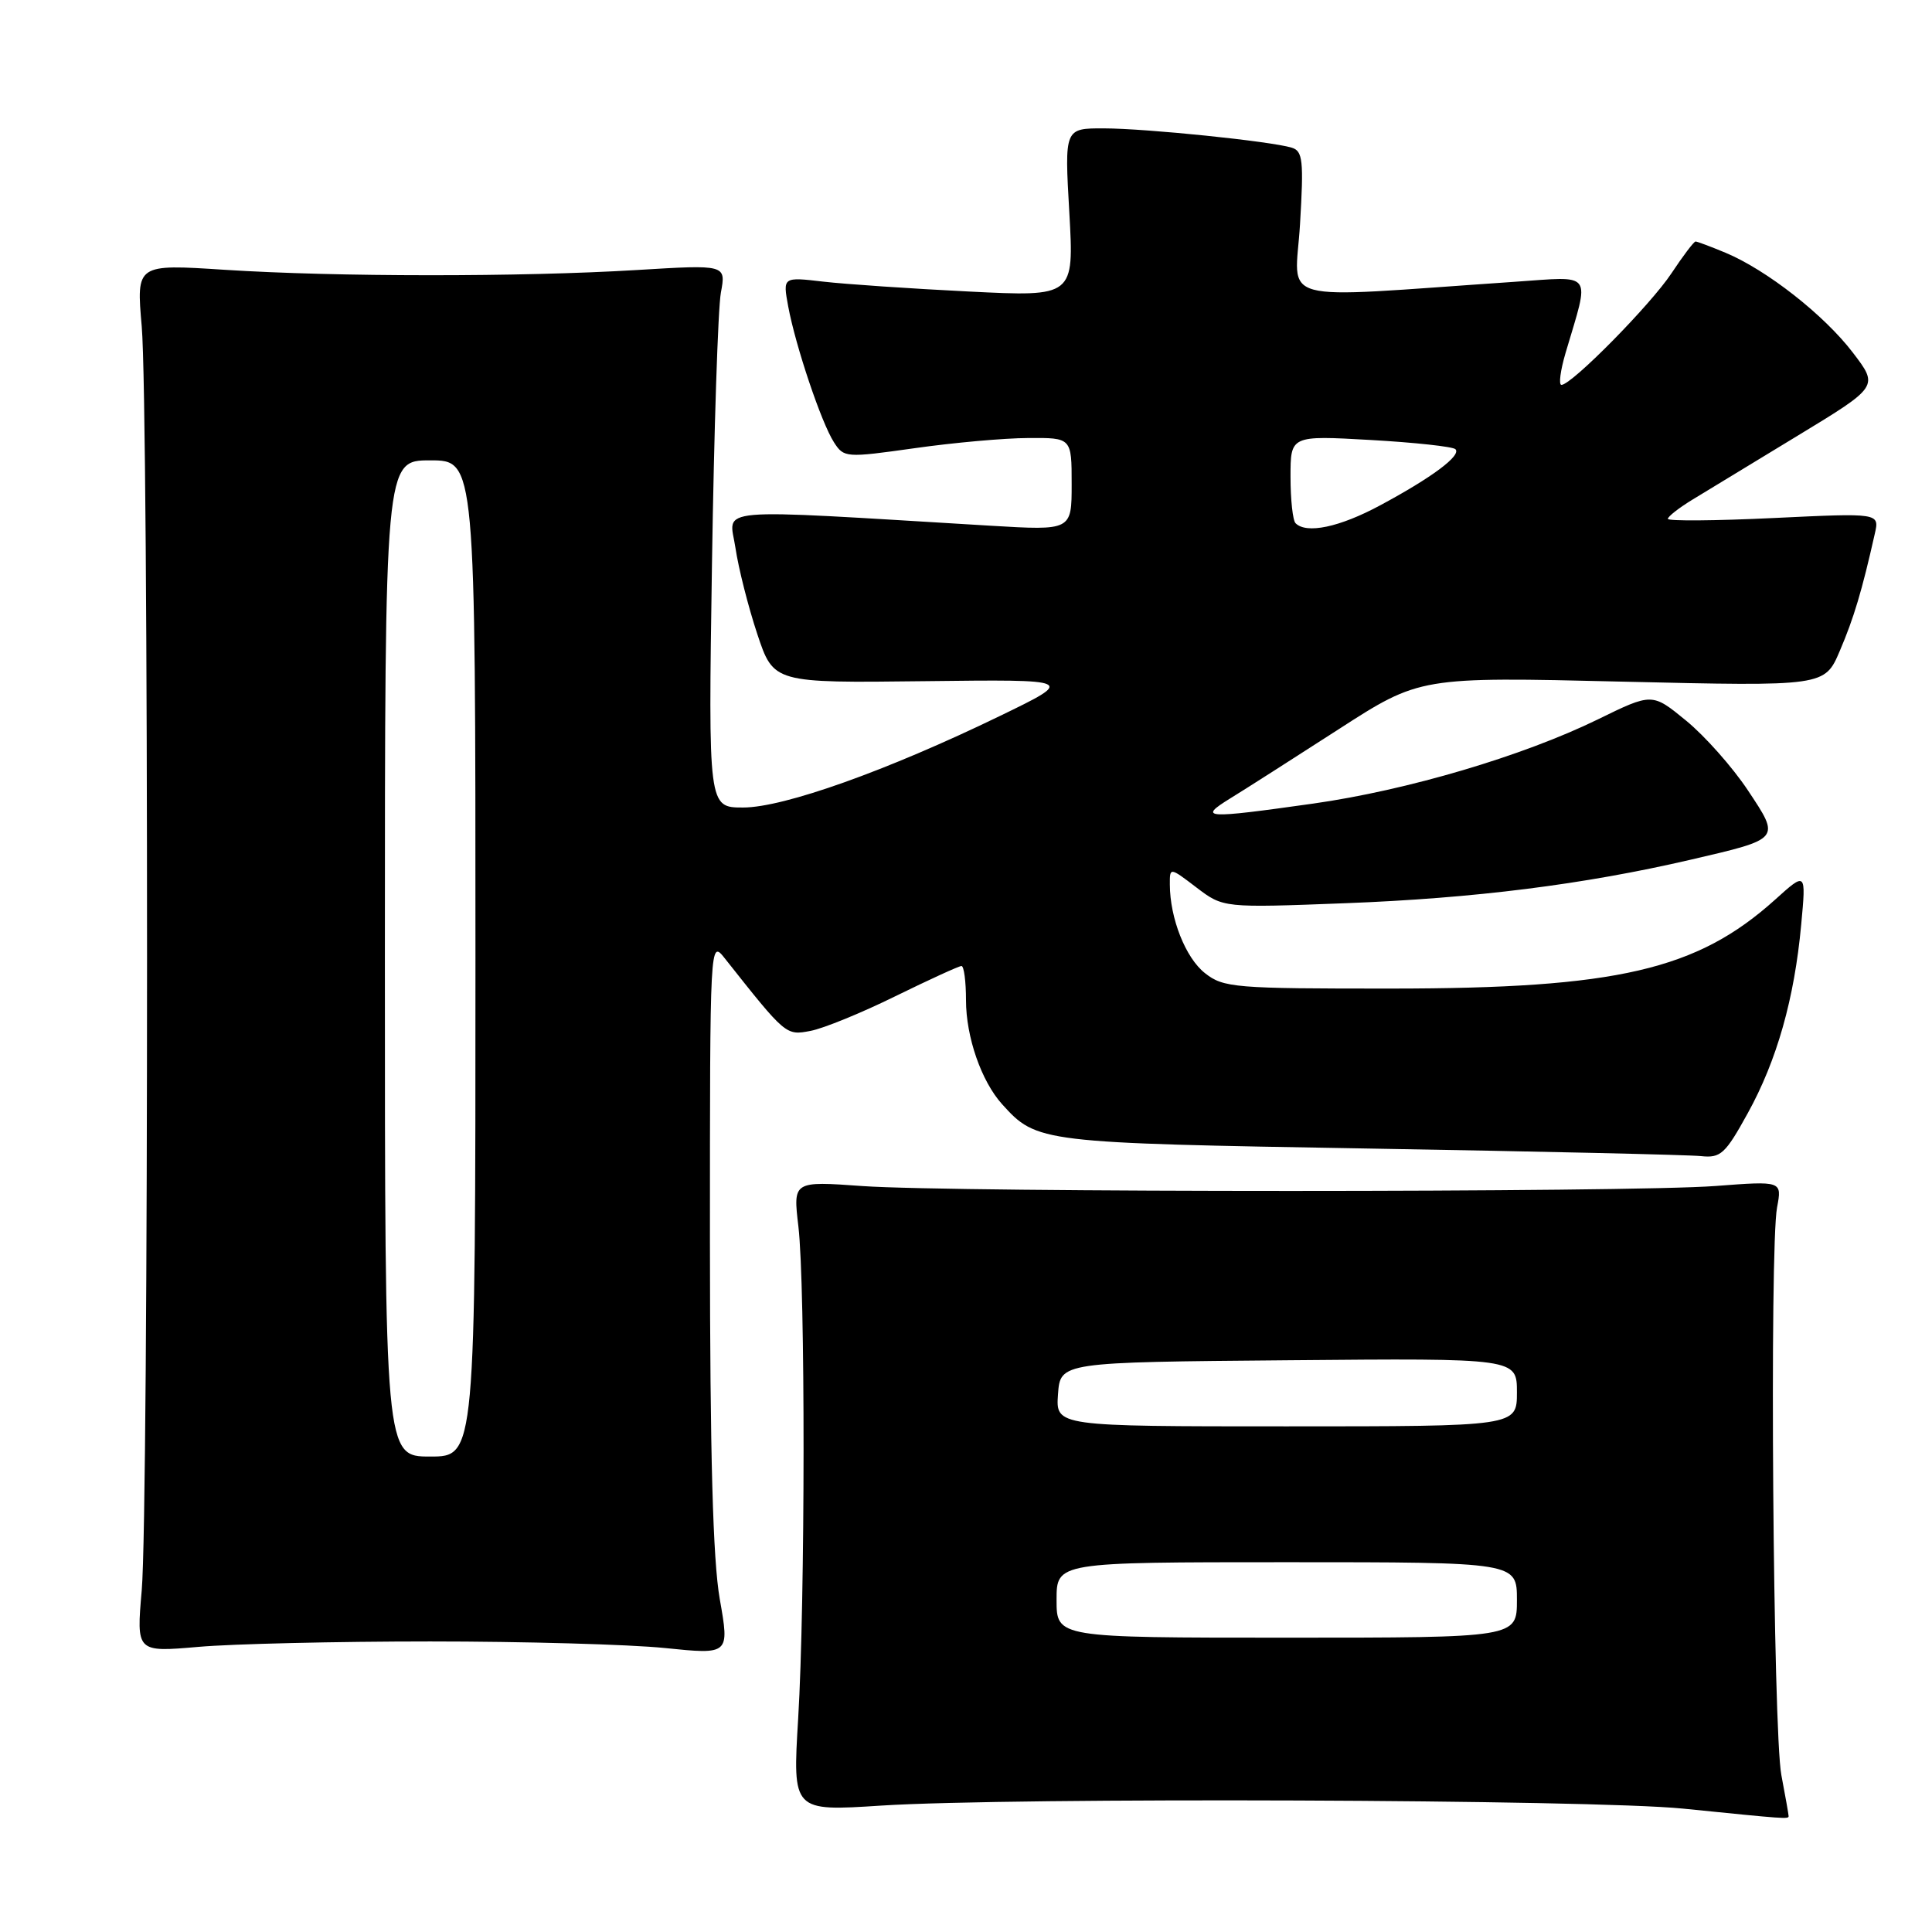 <?xml version="1.0" encoding="UTF-8" standalone="no"?>
<!DOCTYPE svg PUBLIC "-//W3C//DTD SVG 1.1//EN" "http://www.w3.org/Graphics/SVG/1.1/DTD/svg11.dtd" >
<svg xmlns="http://www.w3.org/2000/svg" xmlns:xlink="http://www.w3.org/1999/xlink" version="1.1" viewBox="0 0 256 256">
 <g >
 <path fill="currentColor"
d=" M 237.00 240.64 C 237.00 240.44 236.57 237.99 236.04 235.21 C 234.94 229.43 234.46 165.33 235.47 159.99 C 236.13 156.48 236.13 156.48 227.32 157.15 C 216.00 158.02 126.41 158.02 114.29 157.16 C 105.08 156.50 105.08 156.50 105.79 162.50 C 106.72 170.38 106.70 212.18 105.76 227.75 C 105.02 240.01 105.02 240.01 116.76 239.25 C 134.13 238.14 210.86 238.43 223.00 239.65 C 236.75 241.04 237.00 241.06 237.00 240.64 Z  M 57.00 217.50 C 69.38 217.50 83.36 217.89 88.08 218.37 C 96.67 219.25 96.67 219.25 95.37 211.87 C 94.46 206.67 94.08 192.72 94.07 164.50 C 94.07 124.50 94.07 124.50 96.05 127.00 C 104.14 137.22 104.13 137.22 107.39 136.60 C 109.10 136.28 114.17 134.21 118.65 132.00 C 123.14 129.80 127.07 128.00 127.40 128.00 C 127.73 128.00 128.00 130.04 128.00 132.53 C 128.00 137.41 130.04 143.28 132.79 146.32 C 137.39 151.41 137.80 151.45 181.50 152.19 C 204.05 152.57 223.80 153.02 225.39 153.19 C 228.00 153.47 228.61 152.91 231.59 147.50 C 235.45 140.51 237.77 132.32 238.67 122.50 C 239.32 115.50 239.32 115.50 235.21 119.21 C 224.85 128.53 214.28 130.98 184.38 130.99 C 163.61 131.00 162.11 130.88 159.67 128.95 C 157.10 126.94 155.02 121.68 155.01 117.20 C 155.00 114.90 155.00 114.90 158.54 117.60 C 162.09 120.30 162.09 120.30 178.29 119.68 C 195.36 119.03 209.87 117.20 224.00 113.92 C 236.04 111.12 235.93 111.24 231.59 104.70 C 229.57 101.66 225.90 97.52 223.42 95.49 C 218.92 91.80 218.92 91.80 211.71 95.33 C 201.75 100.19 186.49 104.71 174.00 106.48 C 159.61 108.51 158.70 108.46 163.00 105.80 C 164.93 104.62 171.37 100.50 177.33 96.66 C 188.15 89.68 188.15 89.68 214.96 90.32 C 241.78 90.95 241.78 90.95 243.79 86.23 C 245.64 81.90 246.72 78.30 248.42 70.73 C 249.05 67.97 249.05 67.97 235.02 68.64 C 227.31 69.01 221.00 69.06 221.00 68.75 C 221.00 68.45 222.46 67.30 224.25 66.21 C 226.04 65.12 232.32 61.30 238.22 57.72 C 248.94 51.21 248.94 51.21 245.51 46.72 C 241.71 41.74 234.11 35.78 228.64 33.49 C 226.67 32.67 224.88 32.00 224.67 32.00 C 224.45 32.00 223.01 33.90 221.48 36.21 C 218.72 40.38 208.25 51.00 206.90 51.00 C 206.51 51.00 206.76 49.09 207.45 46.75 C 210.69 35.78 211.30 36.62 200.56 37.35 C 168.29 39.55 171.62 40.45 172.26 29.70 C 172.76 21.28 172.63 20.02 171.17 19.57 C 168.42 18.72 151.88 17.02 146.27 17.01 C 141.05 17.00 141.05 17.00 141.69 28.16 C 142.32 39.32 142.32 39.32 128.41 38.63 C 120.76 38.25 112.07 37.66 109.11 37.32 C 103.72 36.69 103.72 36.69 104.44 40.60 C 105.42 45.86 108.83 56.01 110.50 58.60 C 111.82 60.66 112.08 60.67 121.18 59.39 C 126.30 58.66 133.09 58.05 136.25 58.04 C 142.00 58.00 142.00 58.00 142.00 64.15 C 142.00 70.30 142.00 70.30 131.25 69.66 C 93.49 67.40 96.64 67.13 97.45 72.59 C 97.85 75.29 99.15 80.42 100.34 84.00 C 102.50 90.50 102.50 90.50 122.50 90.26 C 142.50 90.02 142.50 90.02 132.45 94.89 C 117.54 102.12 103.85 107.00 98.47 107.00 C 93.85 107.00 93.85 107.00 94.34 74.75 C 94.61 57.01 95.14 40.83 95.52 38.78 C 96.21 35.06 96.21 35.06 84.36 35.78 C 68.98 36.71 44.59 36.70 29.78 35.75 C 18.06 34.99 18.06 34.99 18.78 43.25 C 19.72 53.98 19.72 199.99 18.78 210.72 C 18.07 218.93 18.07 218.93 26.28 218.22 C 30.80 217.82 44.62 217.50 57.00 217.50 Z  M 140.00 212.00 C 140.00 207.00 140.00 207.00 170.50 207.00 C 201.00 207.00 201.00 207.00 201.00 212.00 C 201.00 217.00 201.00 217.00 170.50 217.00 C 140.00 217.00 140.00 217.00 140.00 212.00 Z  M 140.19 184.75 C 140.50 180.50 140.50 180.50 170.75 180.24 C 201.00 179.97 201.00 179.97 201.00 184.49 C 201.00 189.00 201.00 189.00 170.44 189.00 C 139.89 189.00 139.89 189.00 140.19 184.75 Z  M 51.00 127.00 C 51.00 61.00 51.00 61.00 57.00 61.00 C 63.00 61.00 63.00 61.00 63.00 127.00 C 63.00 193.00 63.00 193.00 57.00 193.00 C 51.00 193.00 51.00 193.00 51.00 127.00 Z  M 171.67 69.33 C 171.30 68.97 171.00 66.20 171.00 63.18 C 171.00 57.70 171.00 57.70 181.62 58.30 C 187.46 58.63 192.51 59.18 192.85 59.52 C 193.68 60.34 189.76 63.27 182.86 66.97 C 177.49 69.86 173.11 70.78 171.67 69.33 Z "/>
</g>
</svg>